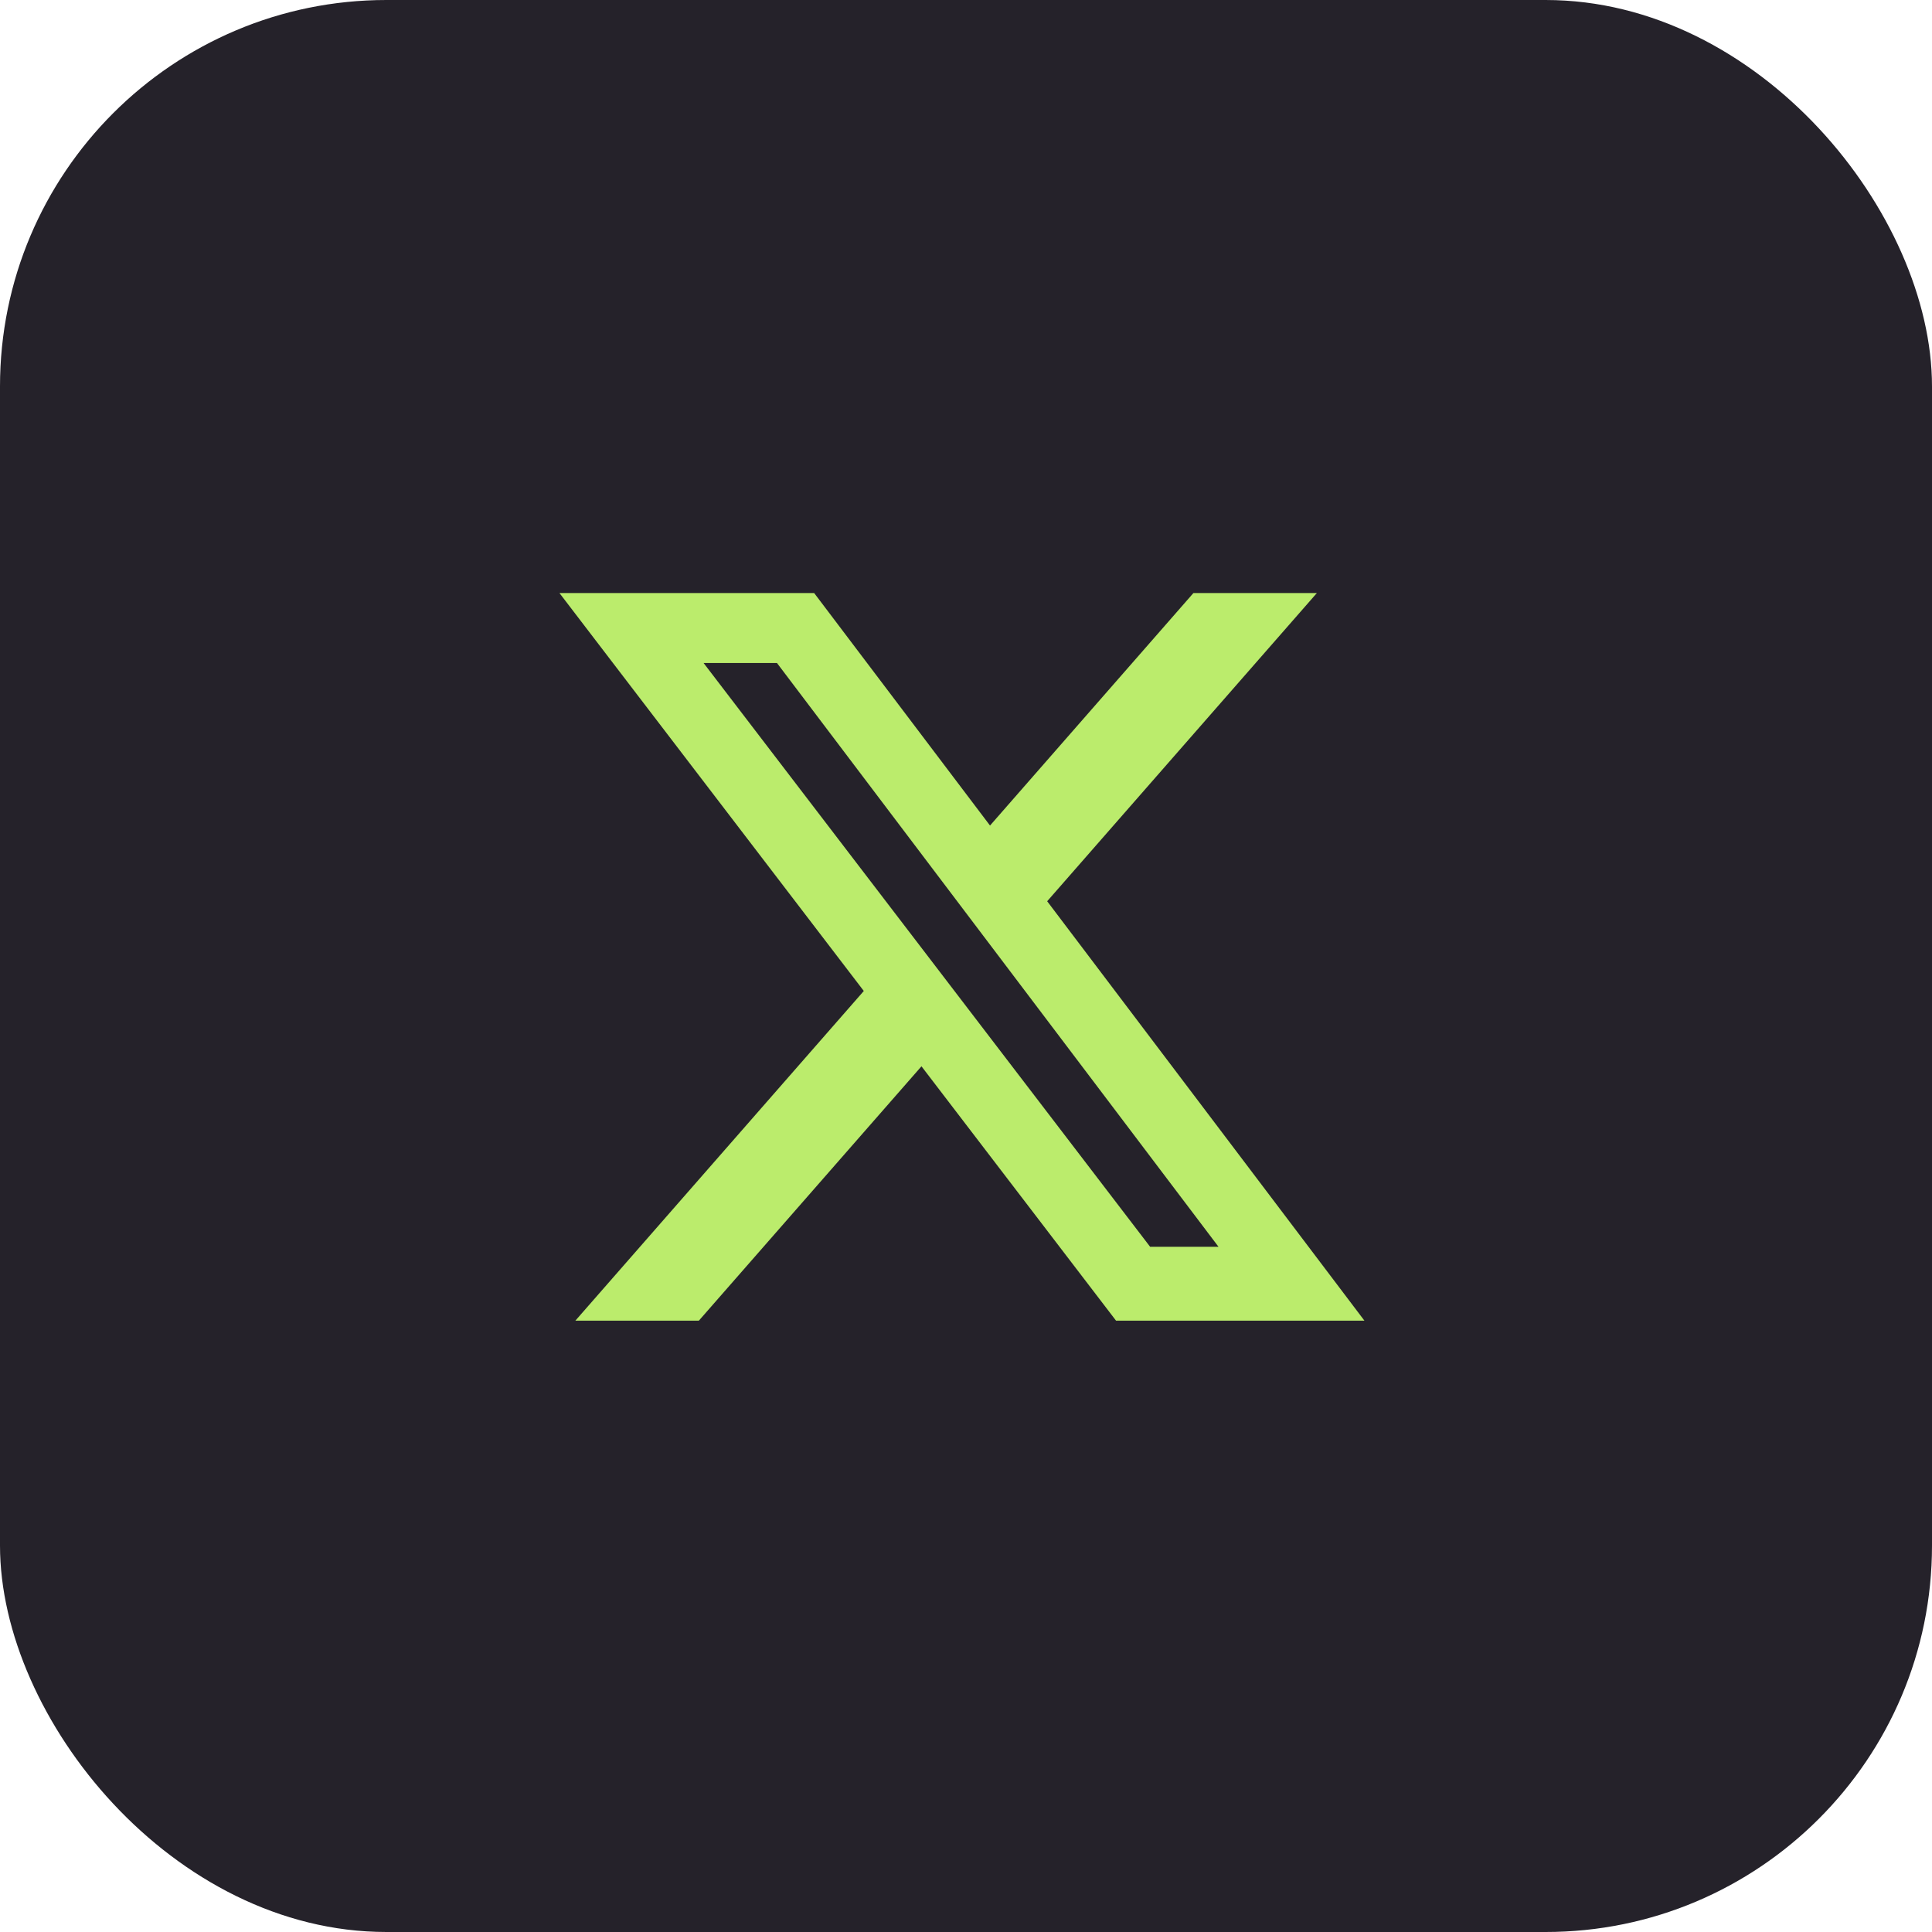 <svg width="60" height="60" viewBox="0 0 60 60" fill="none" xmlns="http://www.w3.org/2000/svg">
<rect width="60" height="60" rx="12" fill="#25222A"/>
<path d="M37.063 18.417H40.897L32.521 27.989L42.374 41.015H34.66L28.617 33.115L21.703 41.015H17.868L26.826 30.776L17.374 18.417H25.284L30.746 25.638L37.063 18.417ZM35.718 38.72H37.842L24.13 20.591H21.851L35.718 38.72Z" fill="#BBEC6C"/>
</svg>
